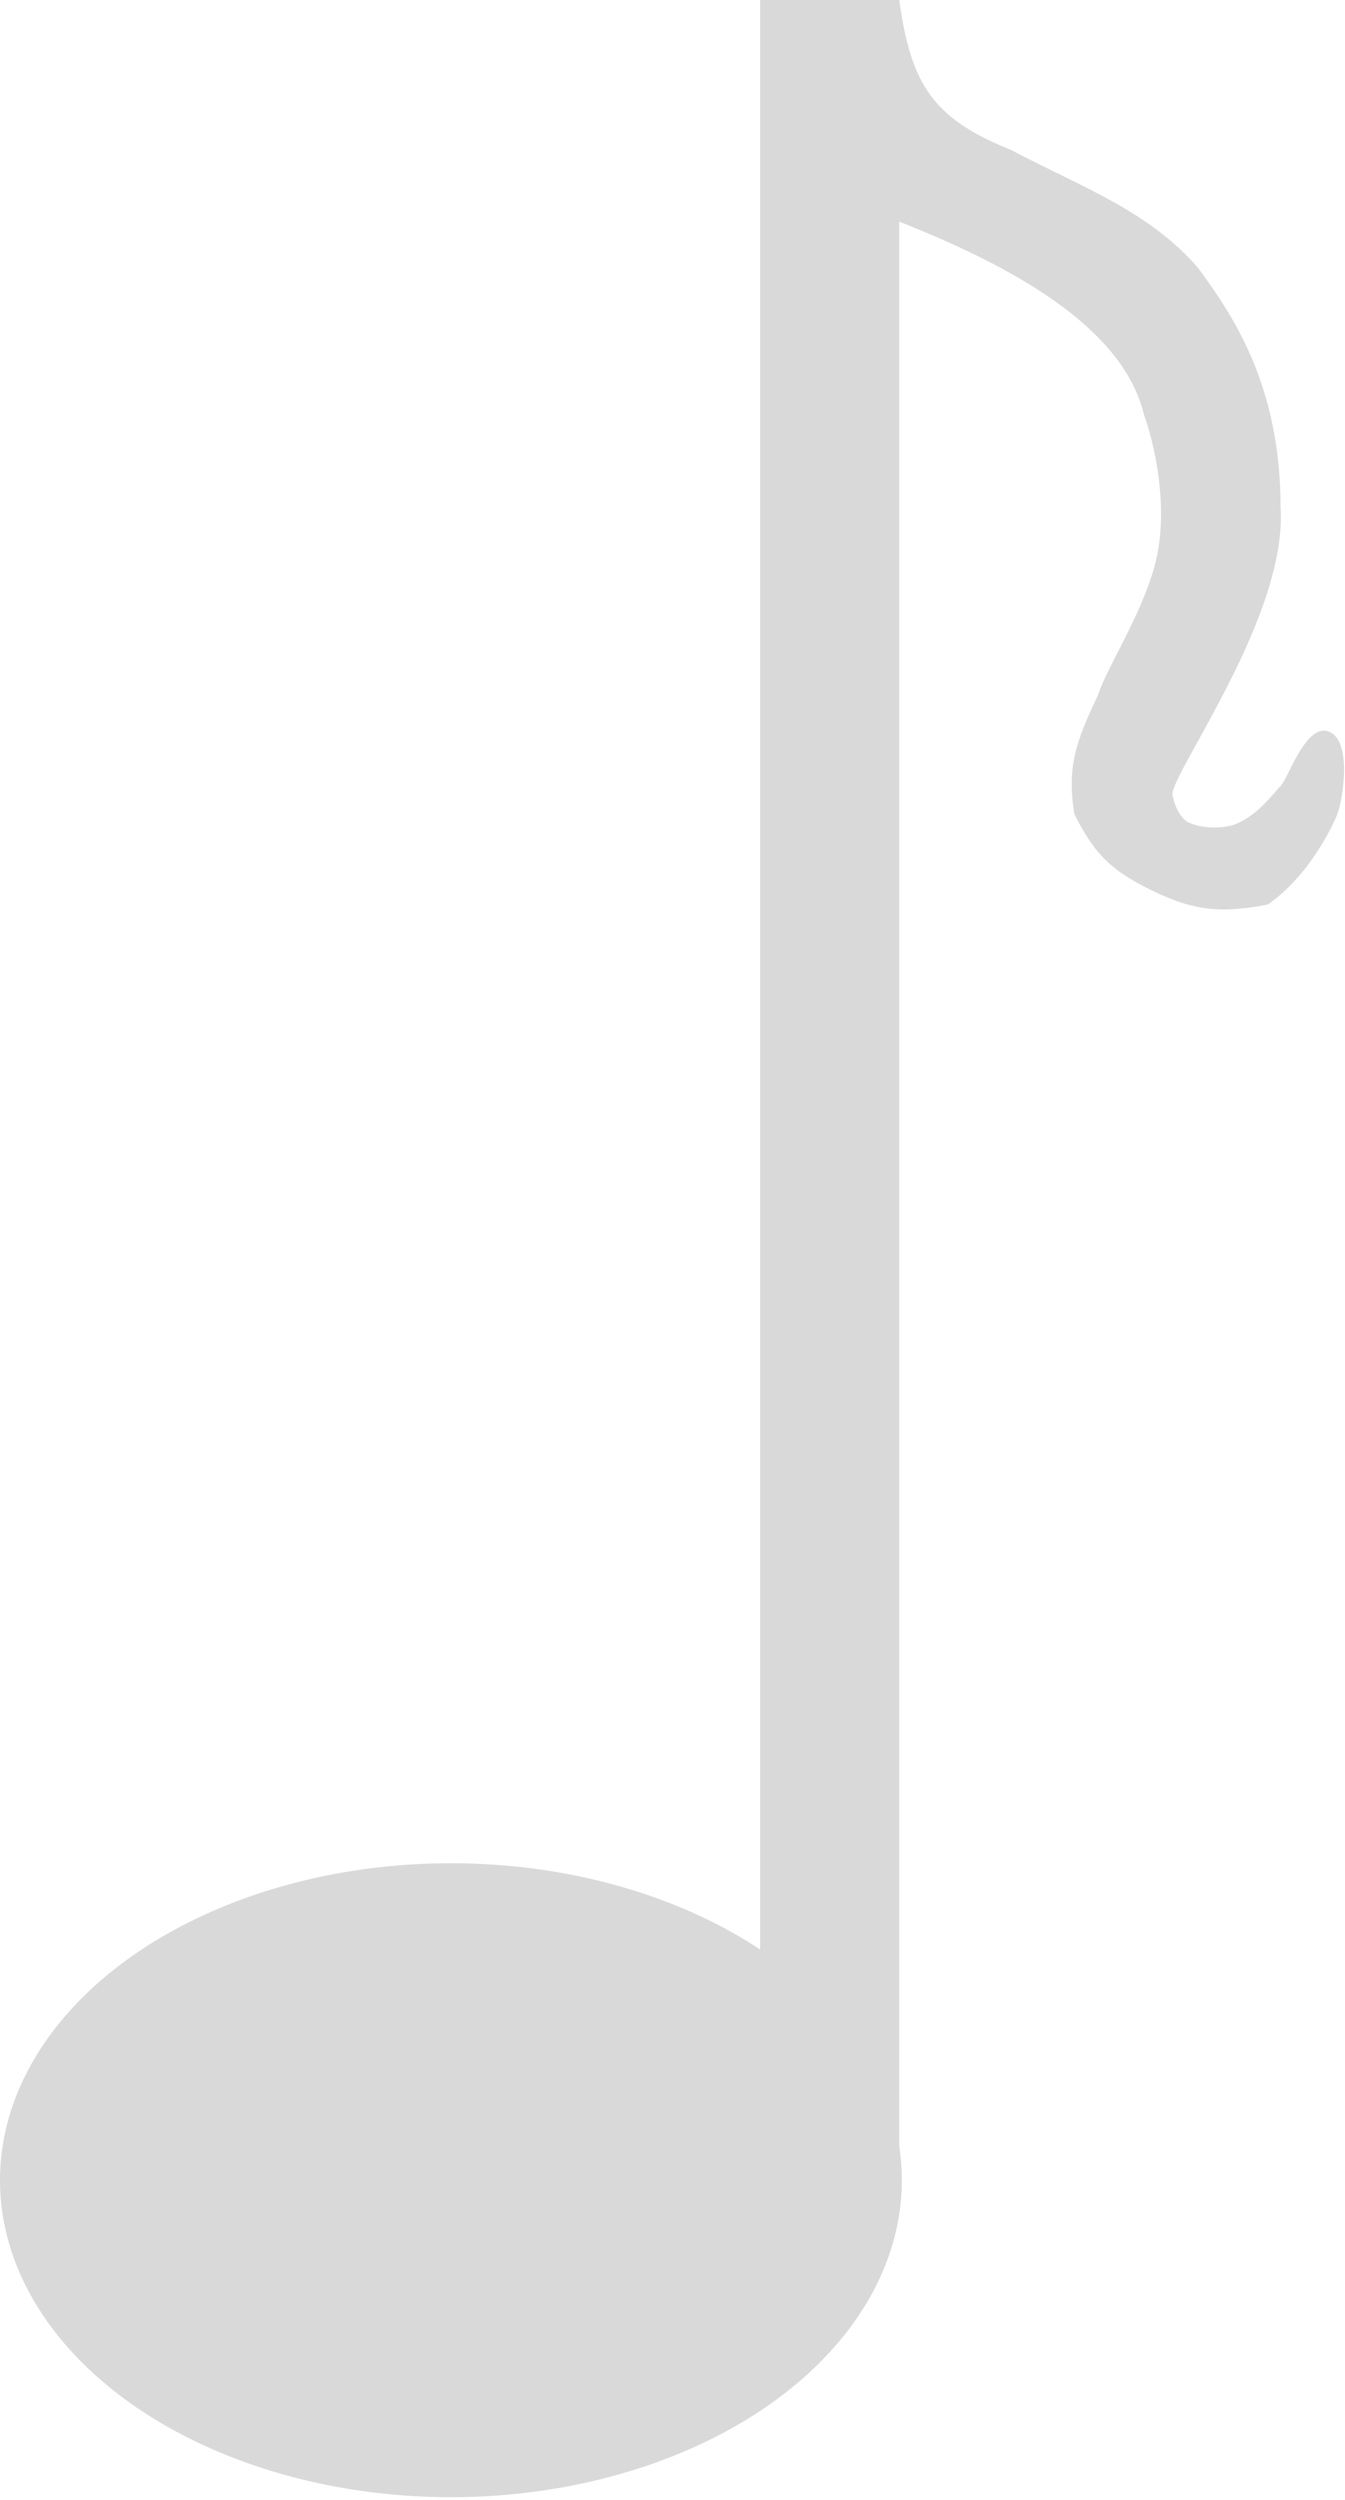 <svg width="261" height="485" viewBox="0 0 261 485" fill="none" xmlns="http://www.w3.org/2000/svg">
<ellipse cx="87.5" cy="423" rx="87.5" ry="61.5" fill="#D9D9D9"/>
<path d="M147.5 0H174.5C176.744 16.057 180.79 22.916 196 29C210.413 36.552 223 41 232.5 52C239.5 61.5 248.5 75 248.5 98.5C249.833 119.186 228 149 227.5 154C227.935 156.842 229.335 158.829 230.5 159.5C231.665 160.171 235.649 161.198 239.5 160C244.228 158.14 247 154 248.5 152.5C250 151 253.5 140 258 142C262.5 144 260.5 155.5 259.5 158C258.5 160.5 253.96 169.982 246 175.5C236.579 177.28 231.317 176.8 222 172C214.947 168.31 212.136 165.102 208.5 158C207.005 149.114 208.684 144.057 213 135C214.816 129.441 221.269 119.739 224 110C227.14 98.803 223.853 85.557 222 80.5C217.834 63.086 195.564 51.346 174.5 43V425.5L147.5 384.5V0Z" fill="#D9D9D9"/>
</svg>
